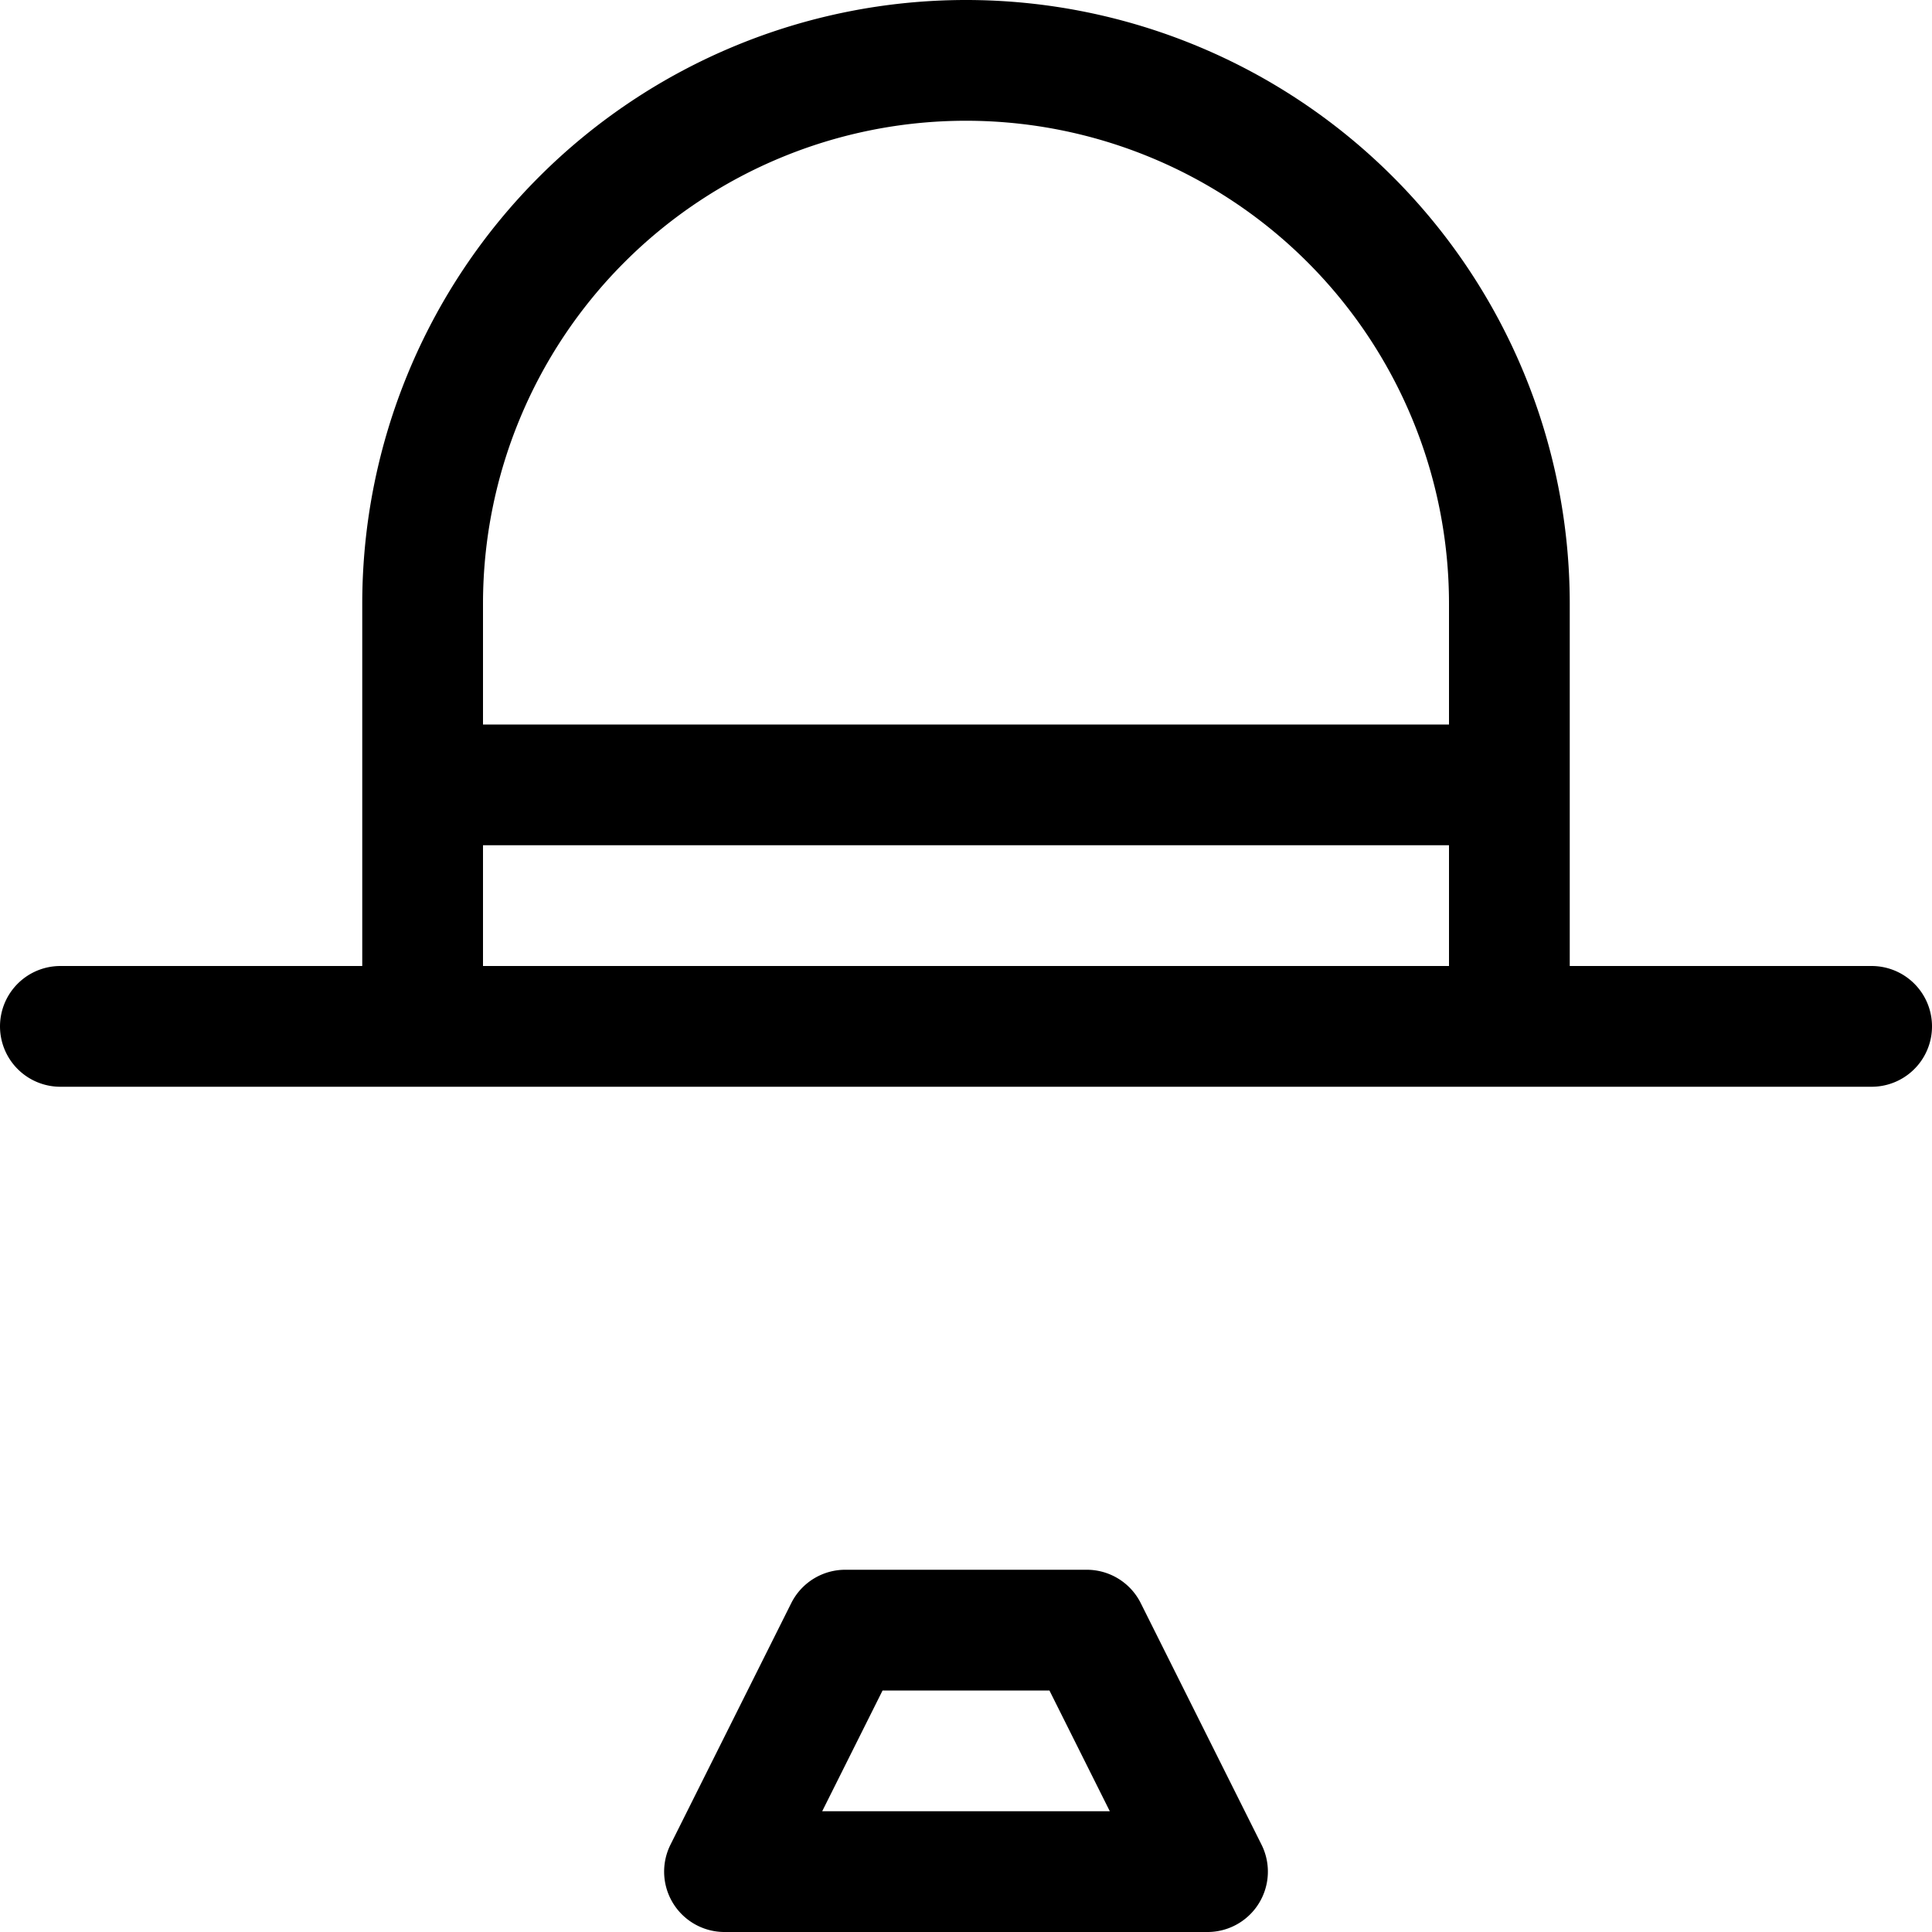 <svg id="Regular" xmlns="http://www.w3.org/2000/svg" viewBox="0 0 24 24" width="24" height="24"><defs><style>.cls-1{fill:none;stroke:#000;stroke-linecap:round;stroke-linejoin:round;stroke-width:1.5px}</style></defs><title>hat-gentleman</title><path class="cls-1" d="M.75 12.75h22.5m-4.5 0H5.25V7.5a6.75 6.75 0 0 1 13.5 0zM15 23.25H9l1.5-3h3l1.5 3zM5.25 9.75h13.5"/></svg>